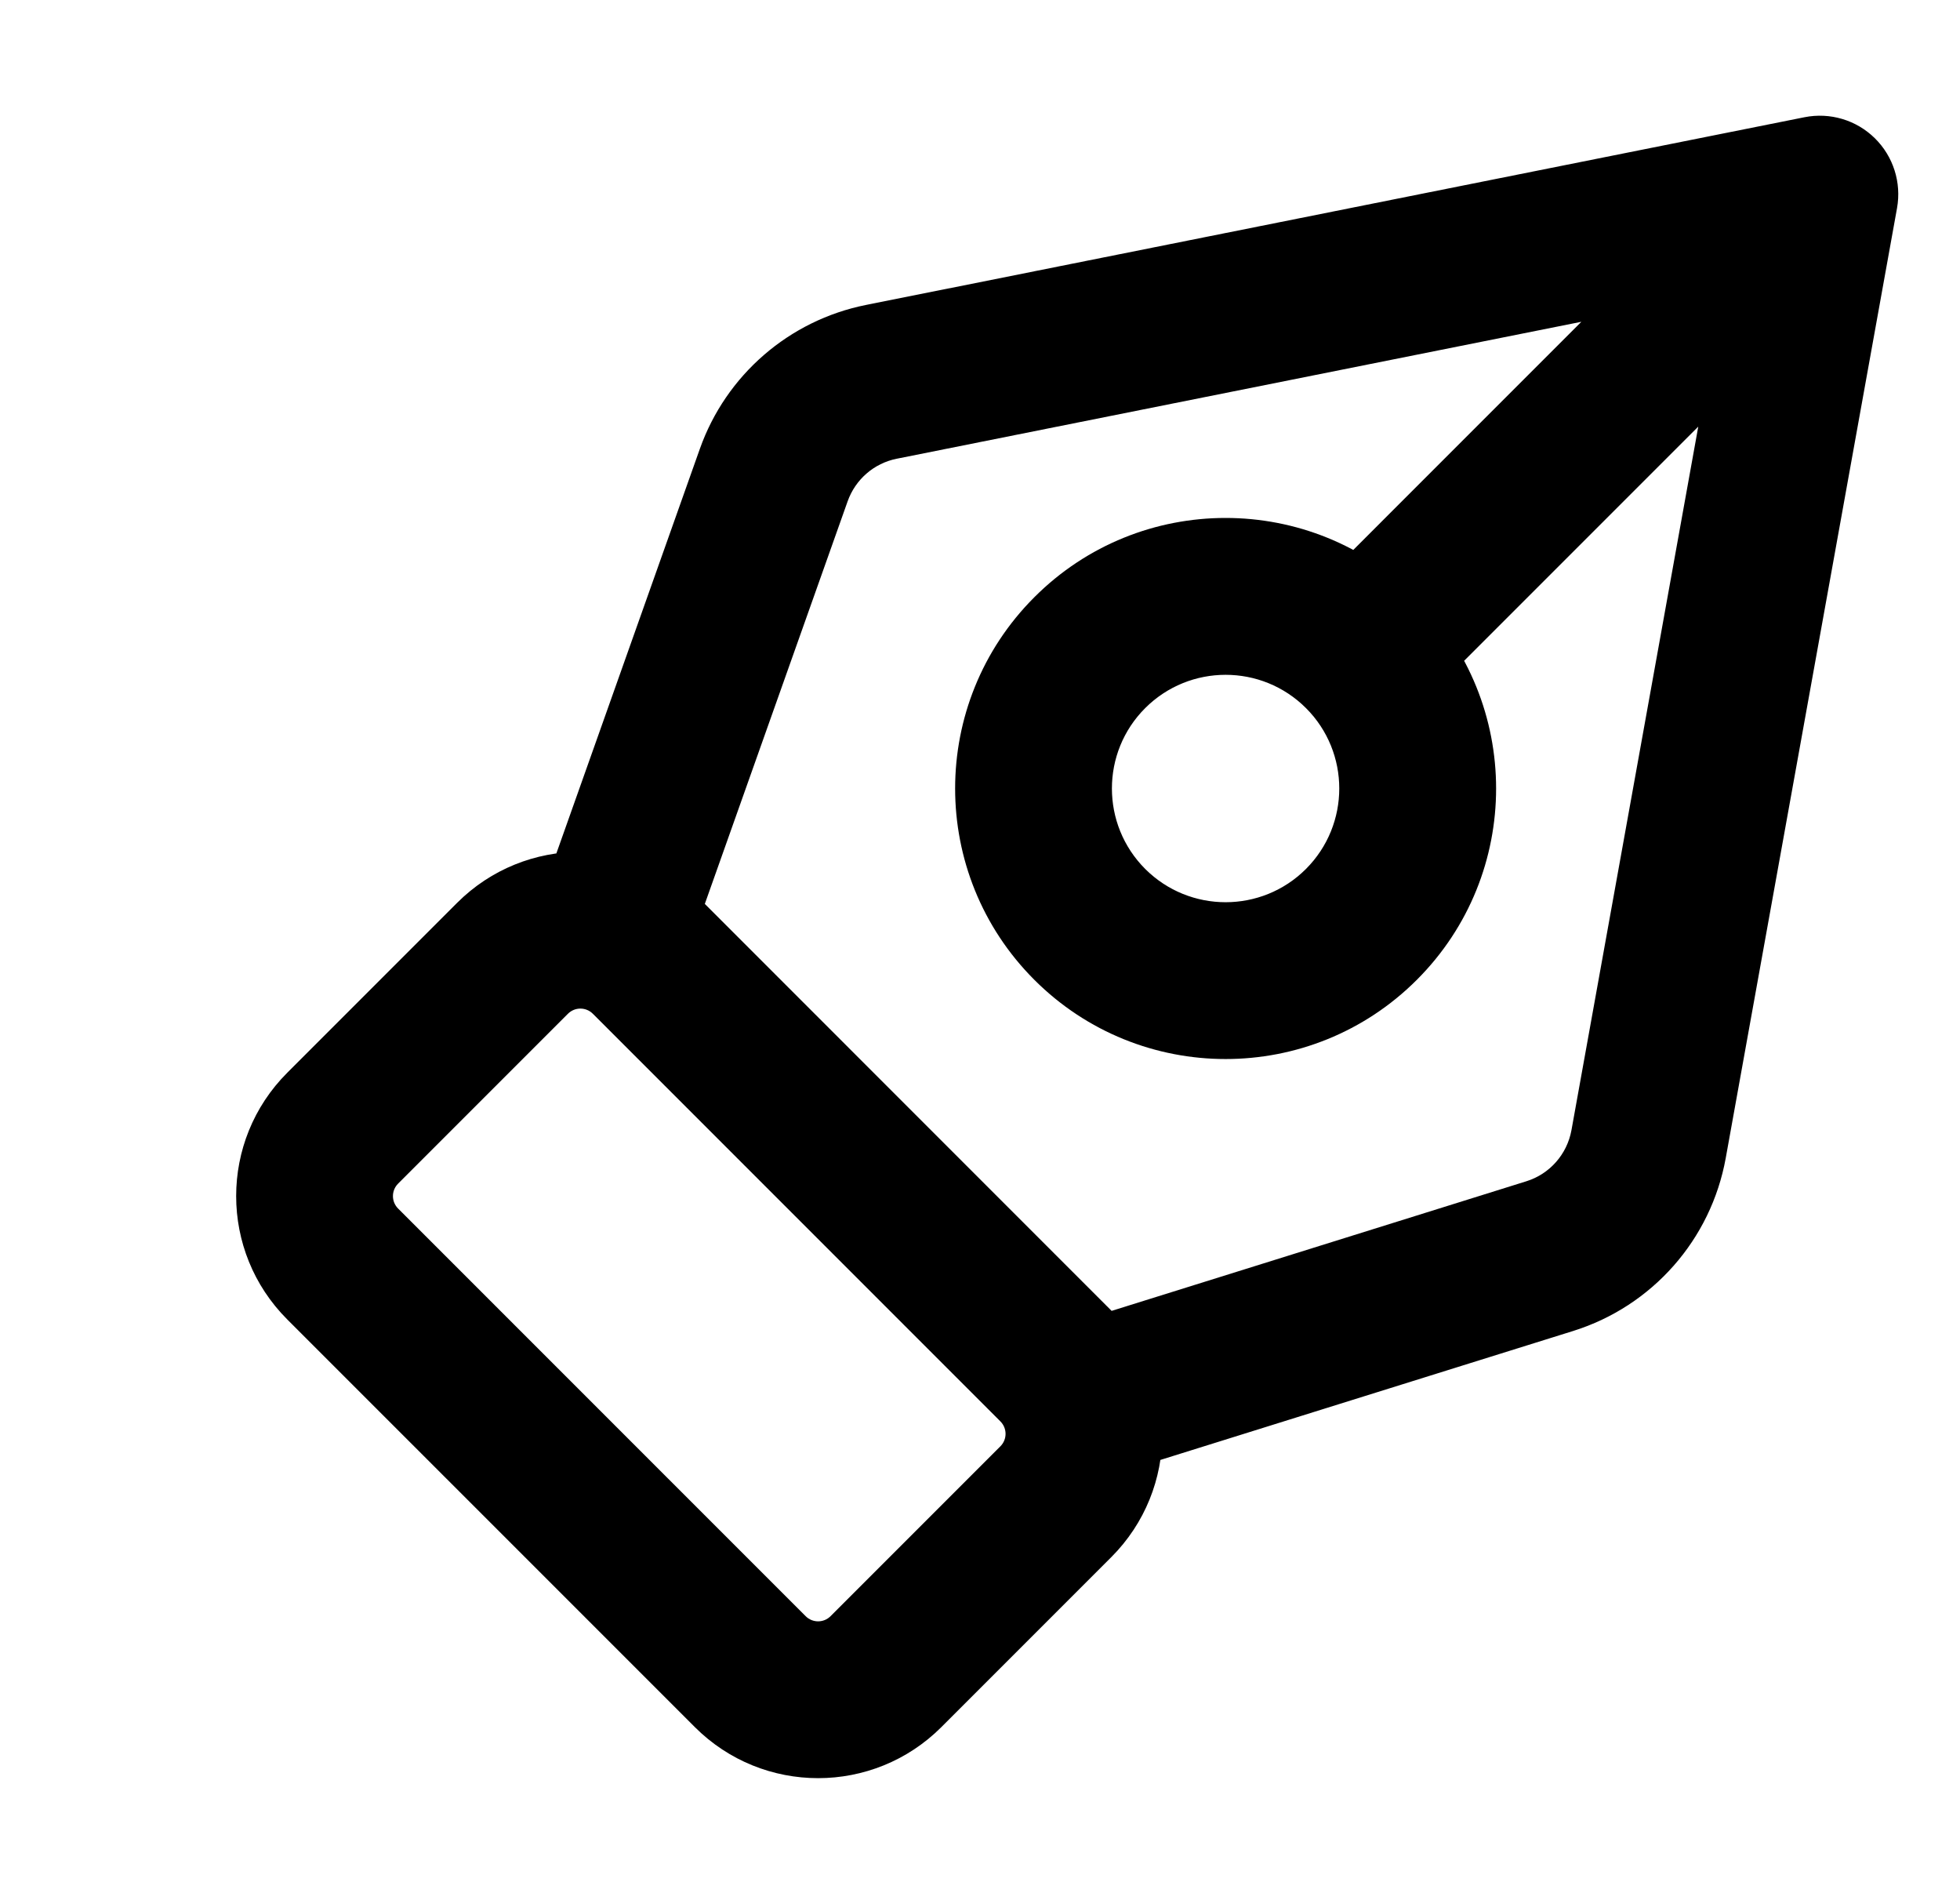 <svg width="25" height="24" viewBox="0 0 25 24" fill="none" xmlns="http://www.w3.org/2000/svg">
<g id="pen-tool-04">
<path id="Vector" d="M6.894 11.454C6.709 11.974 6.981 12.546 7.502 12.73C8.022 12.915 8.594 12.643 8.779 12.122L6.894 11.454ZM9.87 6.057L8.927 5.723V5.723L9.87 6.057ZM11.241 4.87L11.045 3.889L11.045 3.889L11.241 4.87ZM23.212 2.476L24.197 2.653C24.255 2.327 24.149 1.994 23.913 1.762C23.677 1.53 23.341 1.43 23.016 1.495L23.212 2.476ZM21.028 14.59L20.044 14.413L21.028 14.59ZM19.767 16.018L19.469 15.064L19.469 15.064L19.767 16.018ZM13.602 16.897C13.075 17.062 12.781 17.623 12.946 18.15C13.11 18.677 13.671 18.971 14.198 18.806L13.602 16.897ZM23.703 3.399C24.093 3.009 24.093 2.376 23.703 1.985C23.312 1.595 22.679 1.595 22.289 1.985L23.703 3.399ZM17.091 7.183C16.701 7.573 16.701 8.206 17.091 8.597C17.482 8.987 18.115 8.987 18.505 8.597L17.091 7.183ZM4.371 16.119L3.664 16.826H3.664L4.371 16.119ZM4.371 14.387L5.078 15.094H5.078L4.371 14.387ZM11.301 21.317L12.008 22.024L11.301 21.317ZM9.569 21.317L10.276 20.61L9.569 21.317ZM13.467 17.419L12.76 18.126L13.467 17.419ZM13.467 19.151L12.76 18.444L13.467 19.151ZM8.269 12.221L8.977 11.514L8.269 12.221ZM6.537 12.221L5.83 11.514H5.83L6.537 12.221ZM8.779 12.122L10.812 6.392L8.927 5.723L6.894 11.454L8.779 12.122ZM11.437 5.85L23.409 3.456L23.016 1.495L11.045 3.889L11.437 5.85ZM22.228 2.298L20.044 14.413L22.012 14.768L24.197 2.653L22.228 2.298ZM19.469 15.064L13.602 16.897L14.198 18.806L20.066 16.973L19.469 15.064ZM20.044 14.413C19.988 14.72 19.767 14.971 19.469 15.064L20.066 16.973C21.075 16.657 21.824 15.808 22.012 14.768L20.044 14.413ZM10.812 6.392C10.911 6.114 11.148 5.908 11.437 5.85L11.045 3.889C10.066 4.085 9.261 4.782 8.927 5.723L10.812 6.392ZM22.289 1.985L17.091 7.183L18.505 8.597L23.703 3.399L22.289 1.985ZM7.562 12.928L12.76 18.126L14.174 16.712L8.977 11.514L7.562 12.928ZM12.76 18.444L10.594 20.61L12.008 22.024L14.174 19.858L12.76 18.444ZM10.276 20.61L5.078 15.412L3.664 16.826L8.862 22.024L10.276 20.61ZM5.078 15.094L7.244 12.928L5.83 11.514L3.664 13.68L5.078 15.094ZM5.078 15.412C4.99 15.324 4.99 15.182 5.078 15.094L3.664 13.68C2.795 14.549 2.795 15.957 3.664 16.826L5.078 15.412ZM10.594 20.61C10.506 20.698 10.364 20.698 10.276 20.61L8.862 22.024C9.731 22.893 11.139 22.893 12.008 22.024L10.594 20.61ZM12.76 18.126C12.848 18.214 12.848 18.356 12.76 18.444L14.174 19.858C15.043 18.989 15.043 17.58 14.174 16.712L12.76 18.126ZM8.977 11.514C8.108 10.645 6.699 10.645 5.83 11.514L7.244 12.928C7.332 12.84 7.474 12.84 7.562 12.928L8.977 11.514ZM16.658 11.081C16.092 11.647 15.174 11.647 14.607 11.081L13.193 12.495C14.54 13.842 16.725 13.842 18.072 12.495L16.658 11.081ZM14.607 11.081C14.041 10.514 14.041 9.596 14.607 9.03L13.193 7.616C11.846 8.963 11.846 11.148 13.193 12.495L14.607 11.081ZM14.607 9.03C15.174 8.464 16.092 8.464 16.658 9.03L18.072 7.616C16.725 6.268 14.54 6.268 13.193 7.616L14.607 9.03ZM16.658 9.03C17.224 9.596 17.224 10.514 16.658 11.081L18.072 12.495C19.42 11.148 19.42 8.963 18.072 7.616L16.658 9.03Z" fill="currentColor"/>
</g>
</svg>
